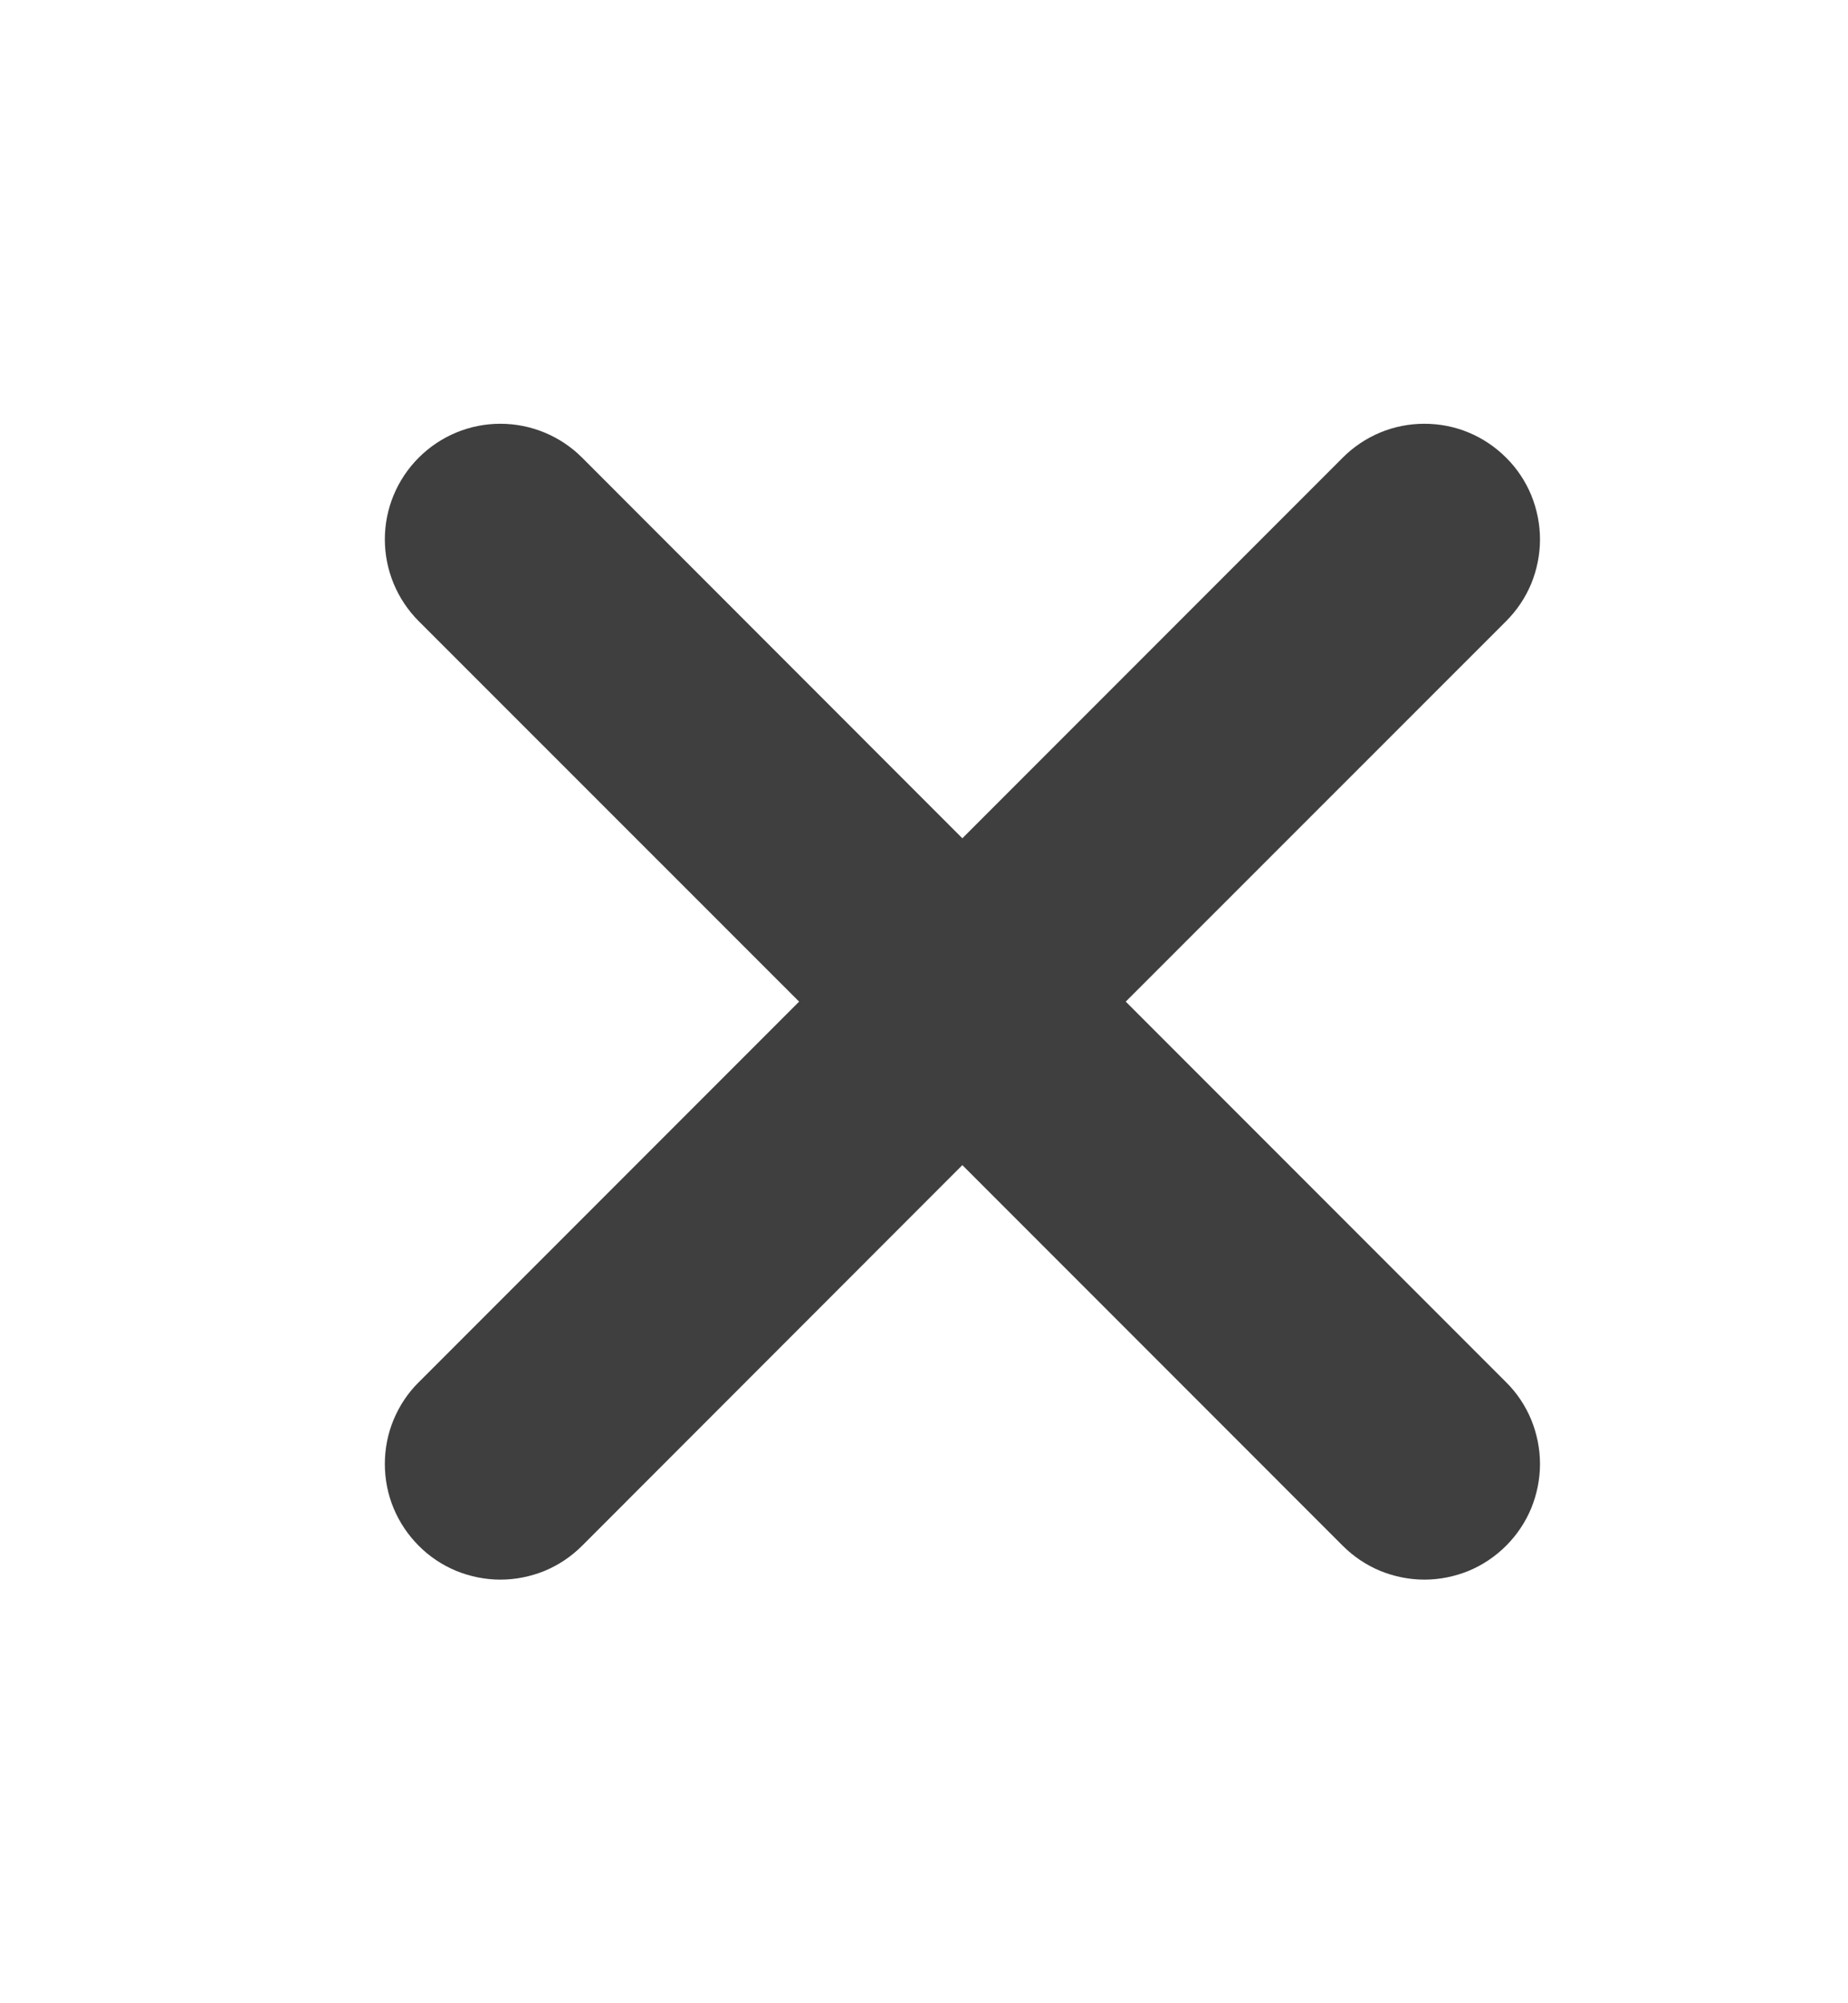 <svg width="12" height="13" viewBox="0 0 12 13" fill="none" xmlns="http://www.w3.org/2000/svg">
<path d="M7.31 6.5L9.78 4.031C9.85 3.961 9.905 3.879 9.943 3.788C9.98 3.697 10 3.599 10 3.5C10 3.402 9.98 3.304 9.943 3.213C9.905 3.122 9.85 3.039 9.78 2.97C9.71 2.9 9.628 2.845 9.537 2.807C9.446 2.769 9.348 2.75 9.249 2.75C9.151 2.75 9.053 2.769 8.962 2.807C8.871 2.845 8.789 2.9 8.719 2.97L6.249 5.44L3.78 2.97C3.639 2.829 3.448 2.75 3.249 2.75C3.05 2.75 2.86 2.829 2.719 2.97C2.578 3.111 2.499 3.301 2.499 3.5C2.499 3.699 2.578 3.89 2.719 4.031L5.189 6.5L2.719 8.97C2.649 9.039 2.594 9.122 2.556 9.213C2.518 9.304 2.499 9.402 2.499 9.5C2.499 9.599 2.518 9.697 2.556 9.788C2.594 9.879 2.649 9.961 2.719 10.031C2.788 10.101 2.871 10.156 2.962 10.194C3.053 10.231 3.151 10.251 3.249 10.251C3.348 10.251 3.446 10.231 3.537 10.194C3.628 10.156 3.71 10.101 3.78 10.031L6.249 7.561L8.719 10.031C8.789 10.101 8.871 10.156 8.962 10.194C9.053 10.231 9.151 10.251 9.249 10.251C9.348 10.251 9.446 10.231 9.537 10.194C9.628 10.156 9.71 10.101 9.78 10.031C9.85 9.961 9.905 9.879 9.943 9.788C9.98 9.697 10 9.599 10 9.5C10 9.402 9.98 9.304 9.943 9.213C9.905 9.122 9.85 9.039 9.78 8.97L7.31 6.5Z" fill="#3F3F3F"/>
</svg>